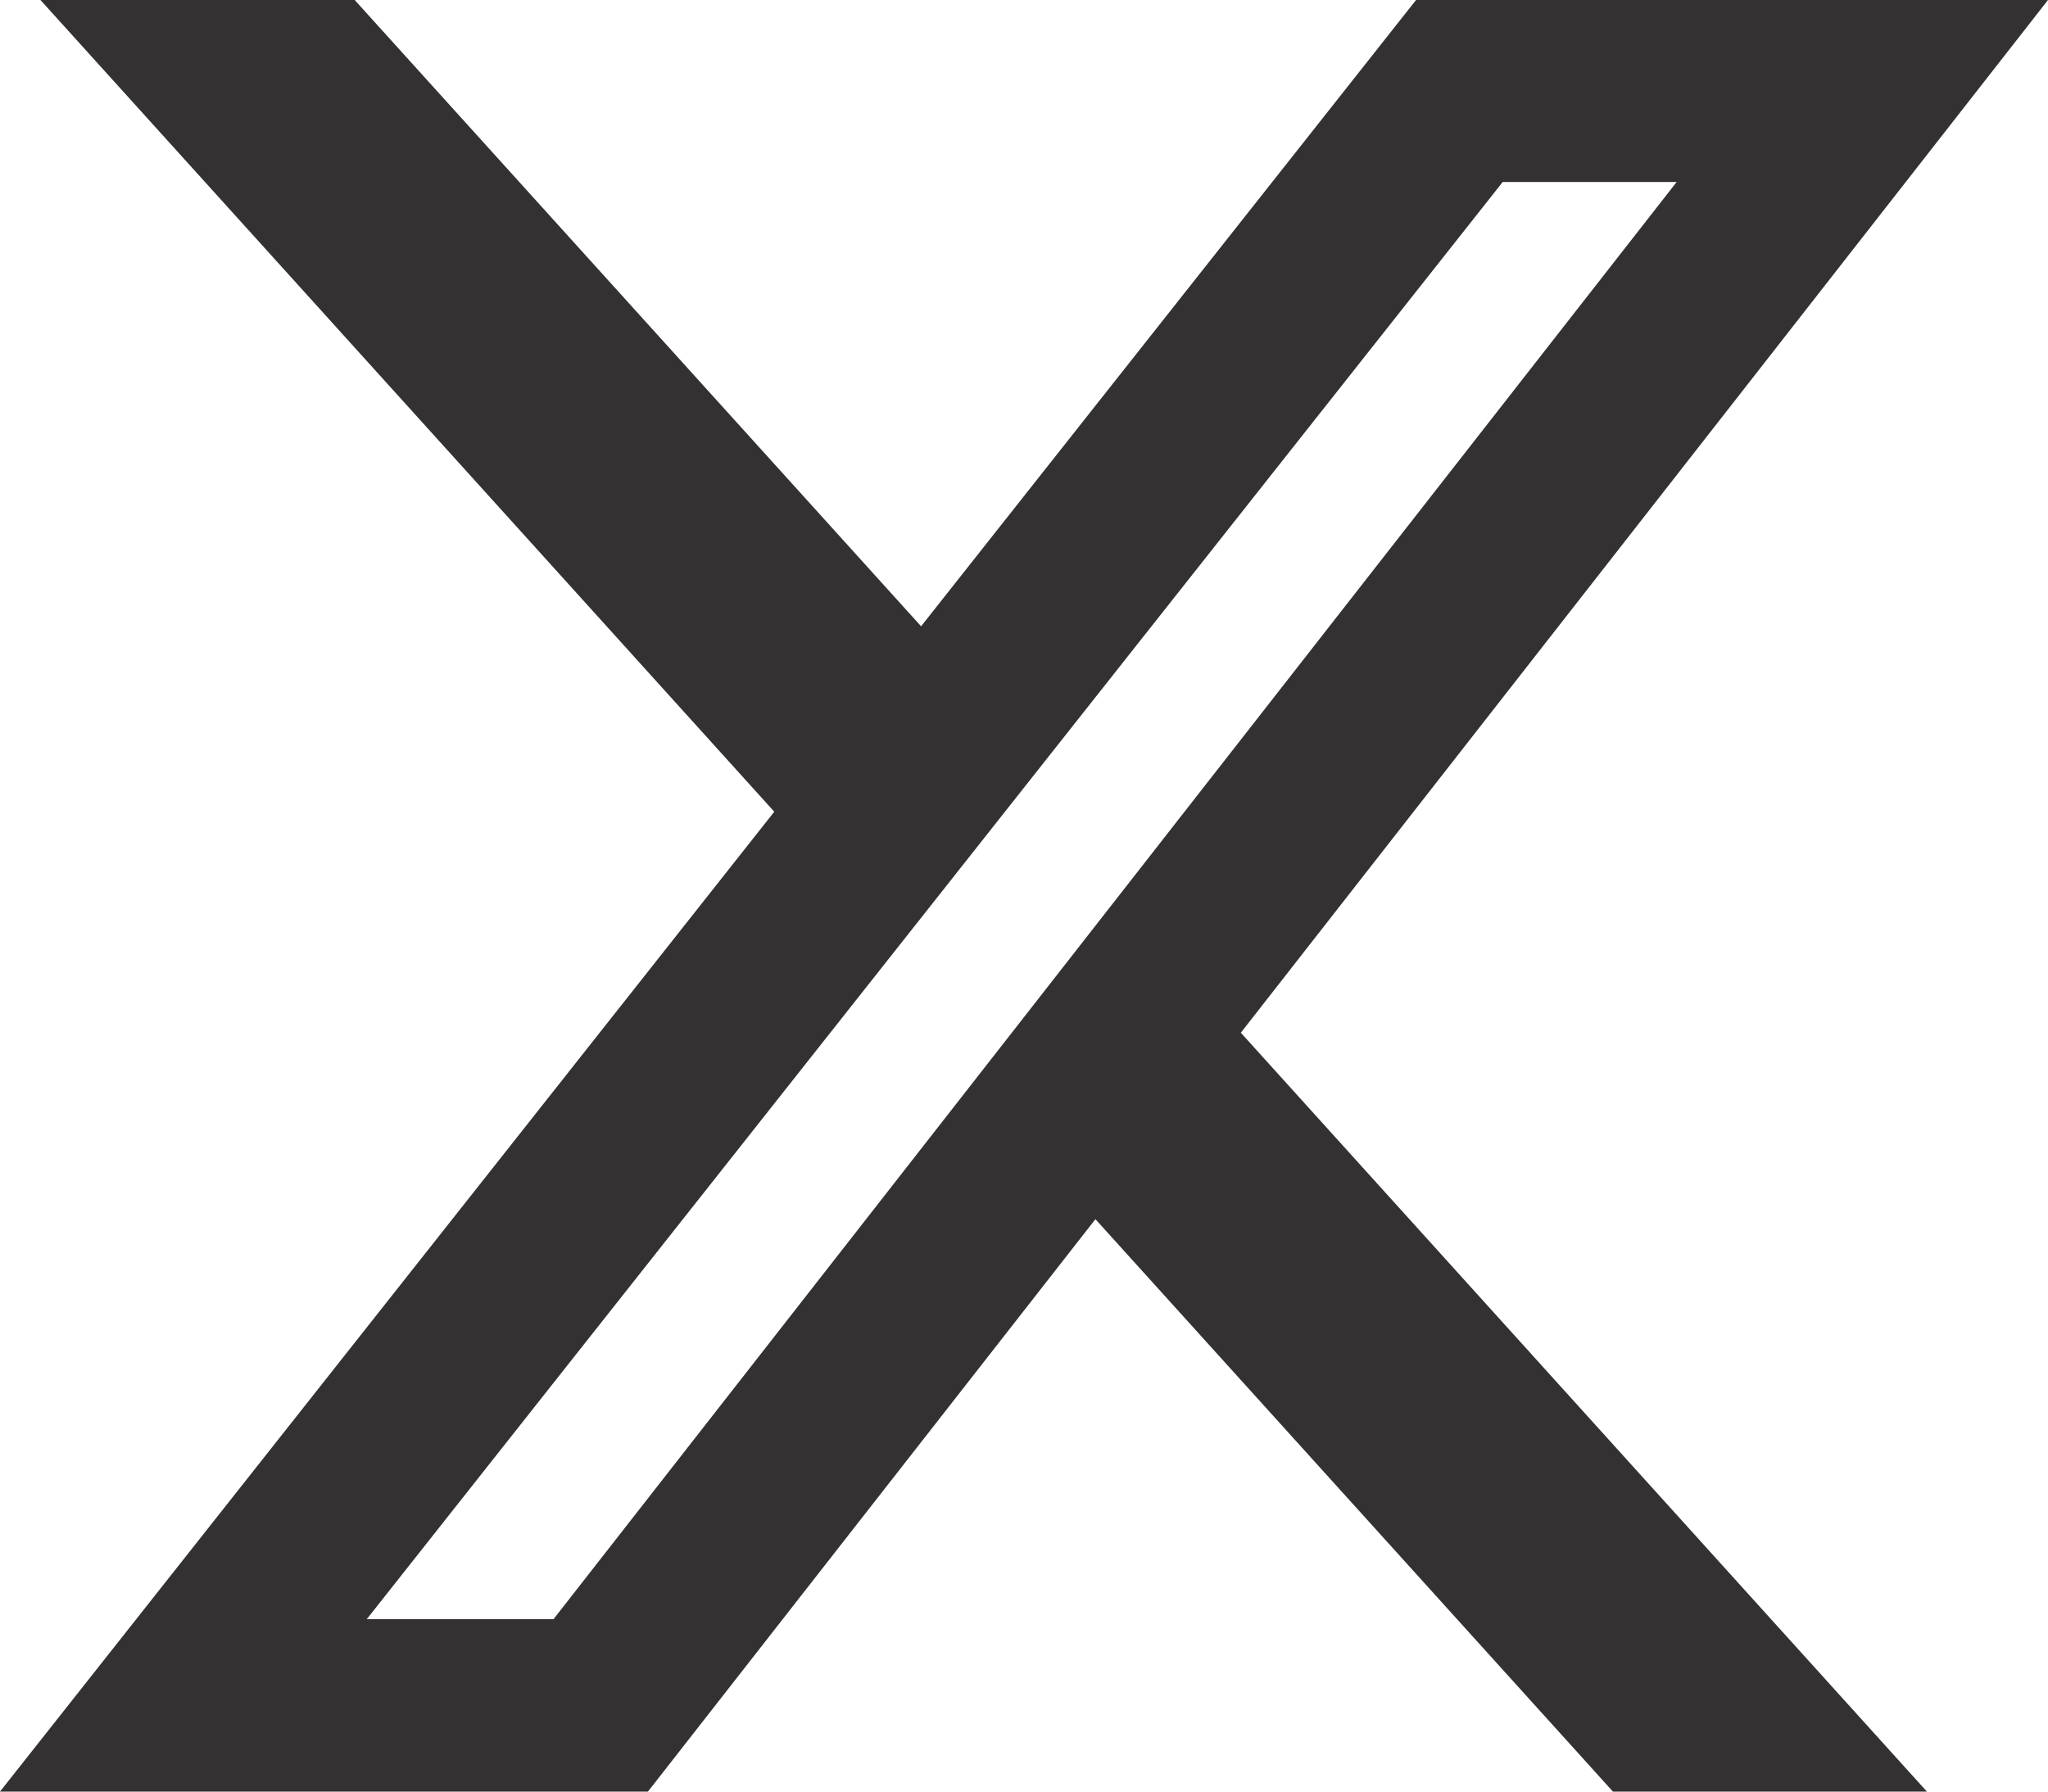 <svg width="16" height="14" viewBox="0 0 16 14" fill="none" xmlns="http://www.w3.org/2000/svg">
<path d="M12.601 14H15.054L9.694 8.07L16 9.53674e-07H11.063L7.196 4.894L2.771 9.53674e-07H0.316L6.049 6.343L0 14H5.062L8.558 9.527L12.601 14ZM11.74 1.422H13.099L4.324 12.653H2.865L11.74 1.422Z" fill="#333132"/>
</svg>
